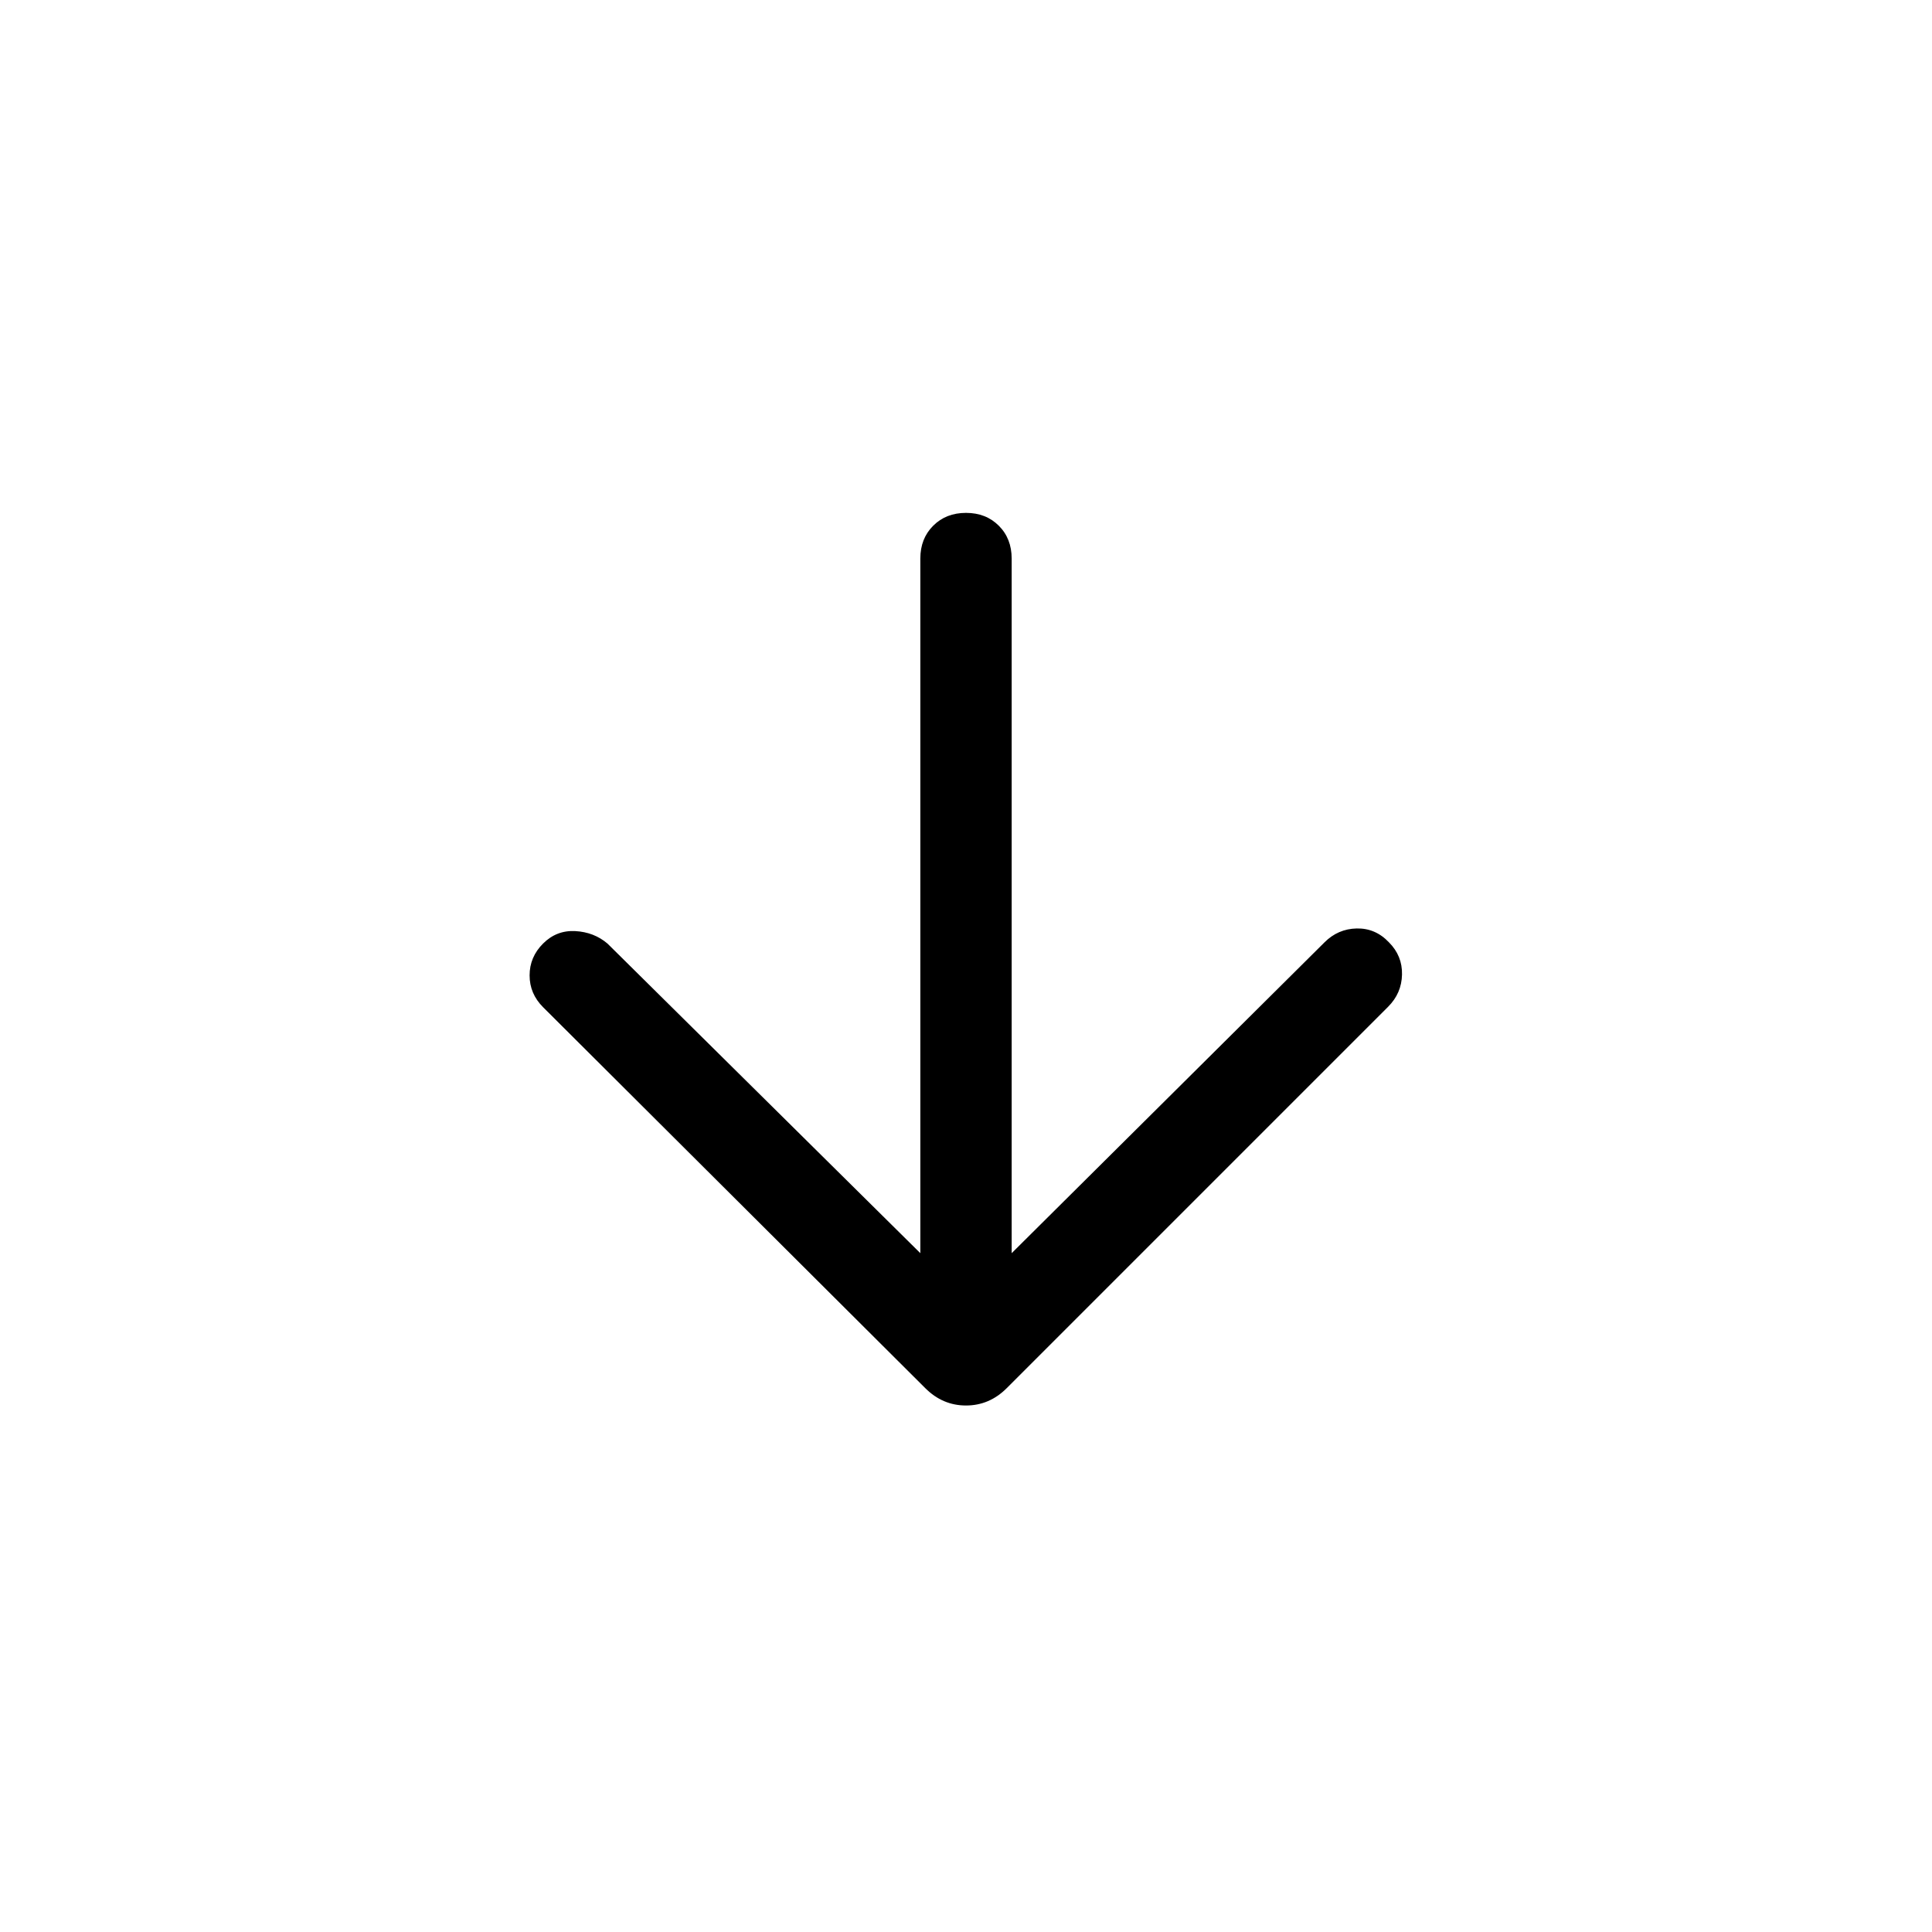 <svg xmlns="http://www.w3.org/2000/svg" width="48" height="48" viewBox="0 96 960 960"><path d="M457.308 718.694V373.539q0-9.923 6.385-16.307 6.384-6.385 16.307-6.385 9.923 0 16.307 6.385 6.385 6.384 6.385 16.307v345.155l155.462-154.463q6.692-6.692 16-6.884 9.307-.192 15.999 6.884 6.692 6.693 6.5 16-.192 9.308-6.884 16L500.231 785.769q-8.616 8.615-20.231 8.615-11.615 0-20.231-8.615L269.847 596.461q-6.692-6.692-6.692-15.807t6.692-15.807q6.692-6.692 15.999-6.192 9.308.5 16 6.192l155.462 153.847Z"/></svg>